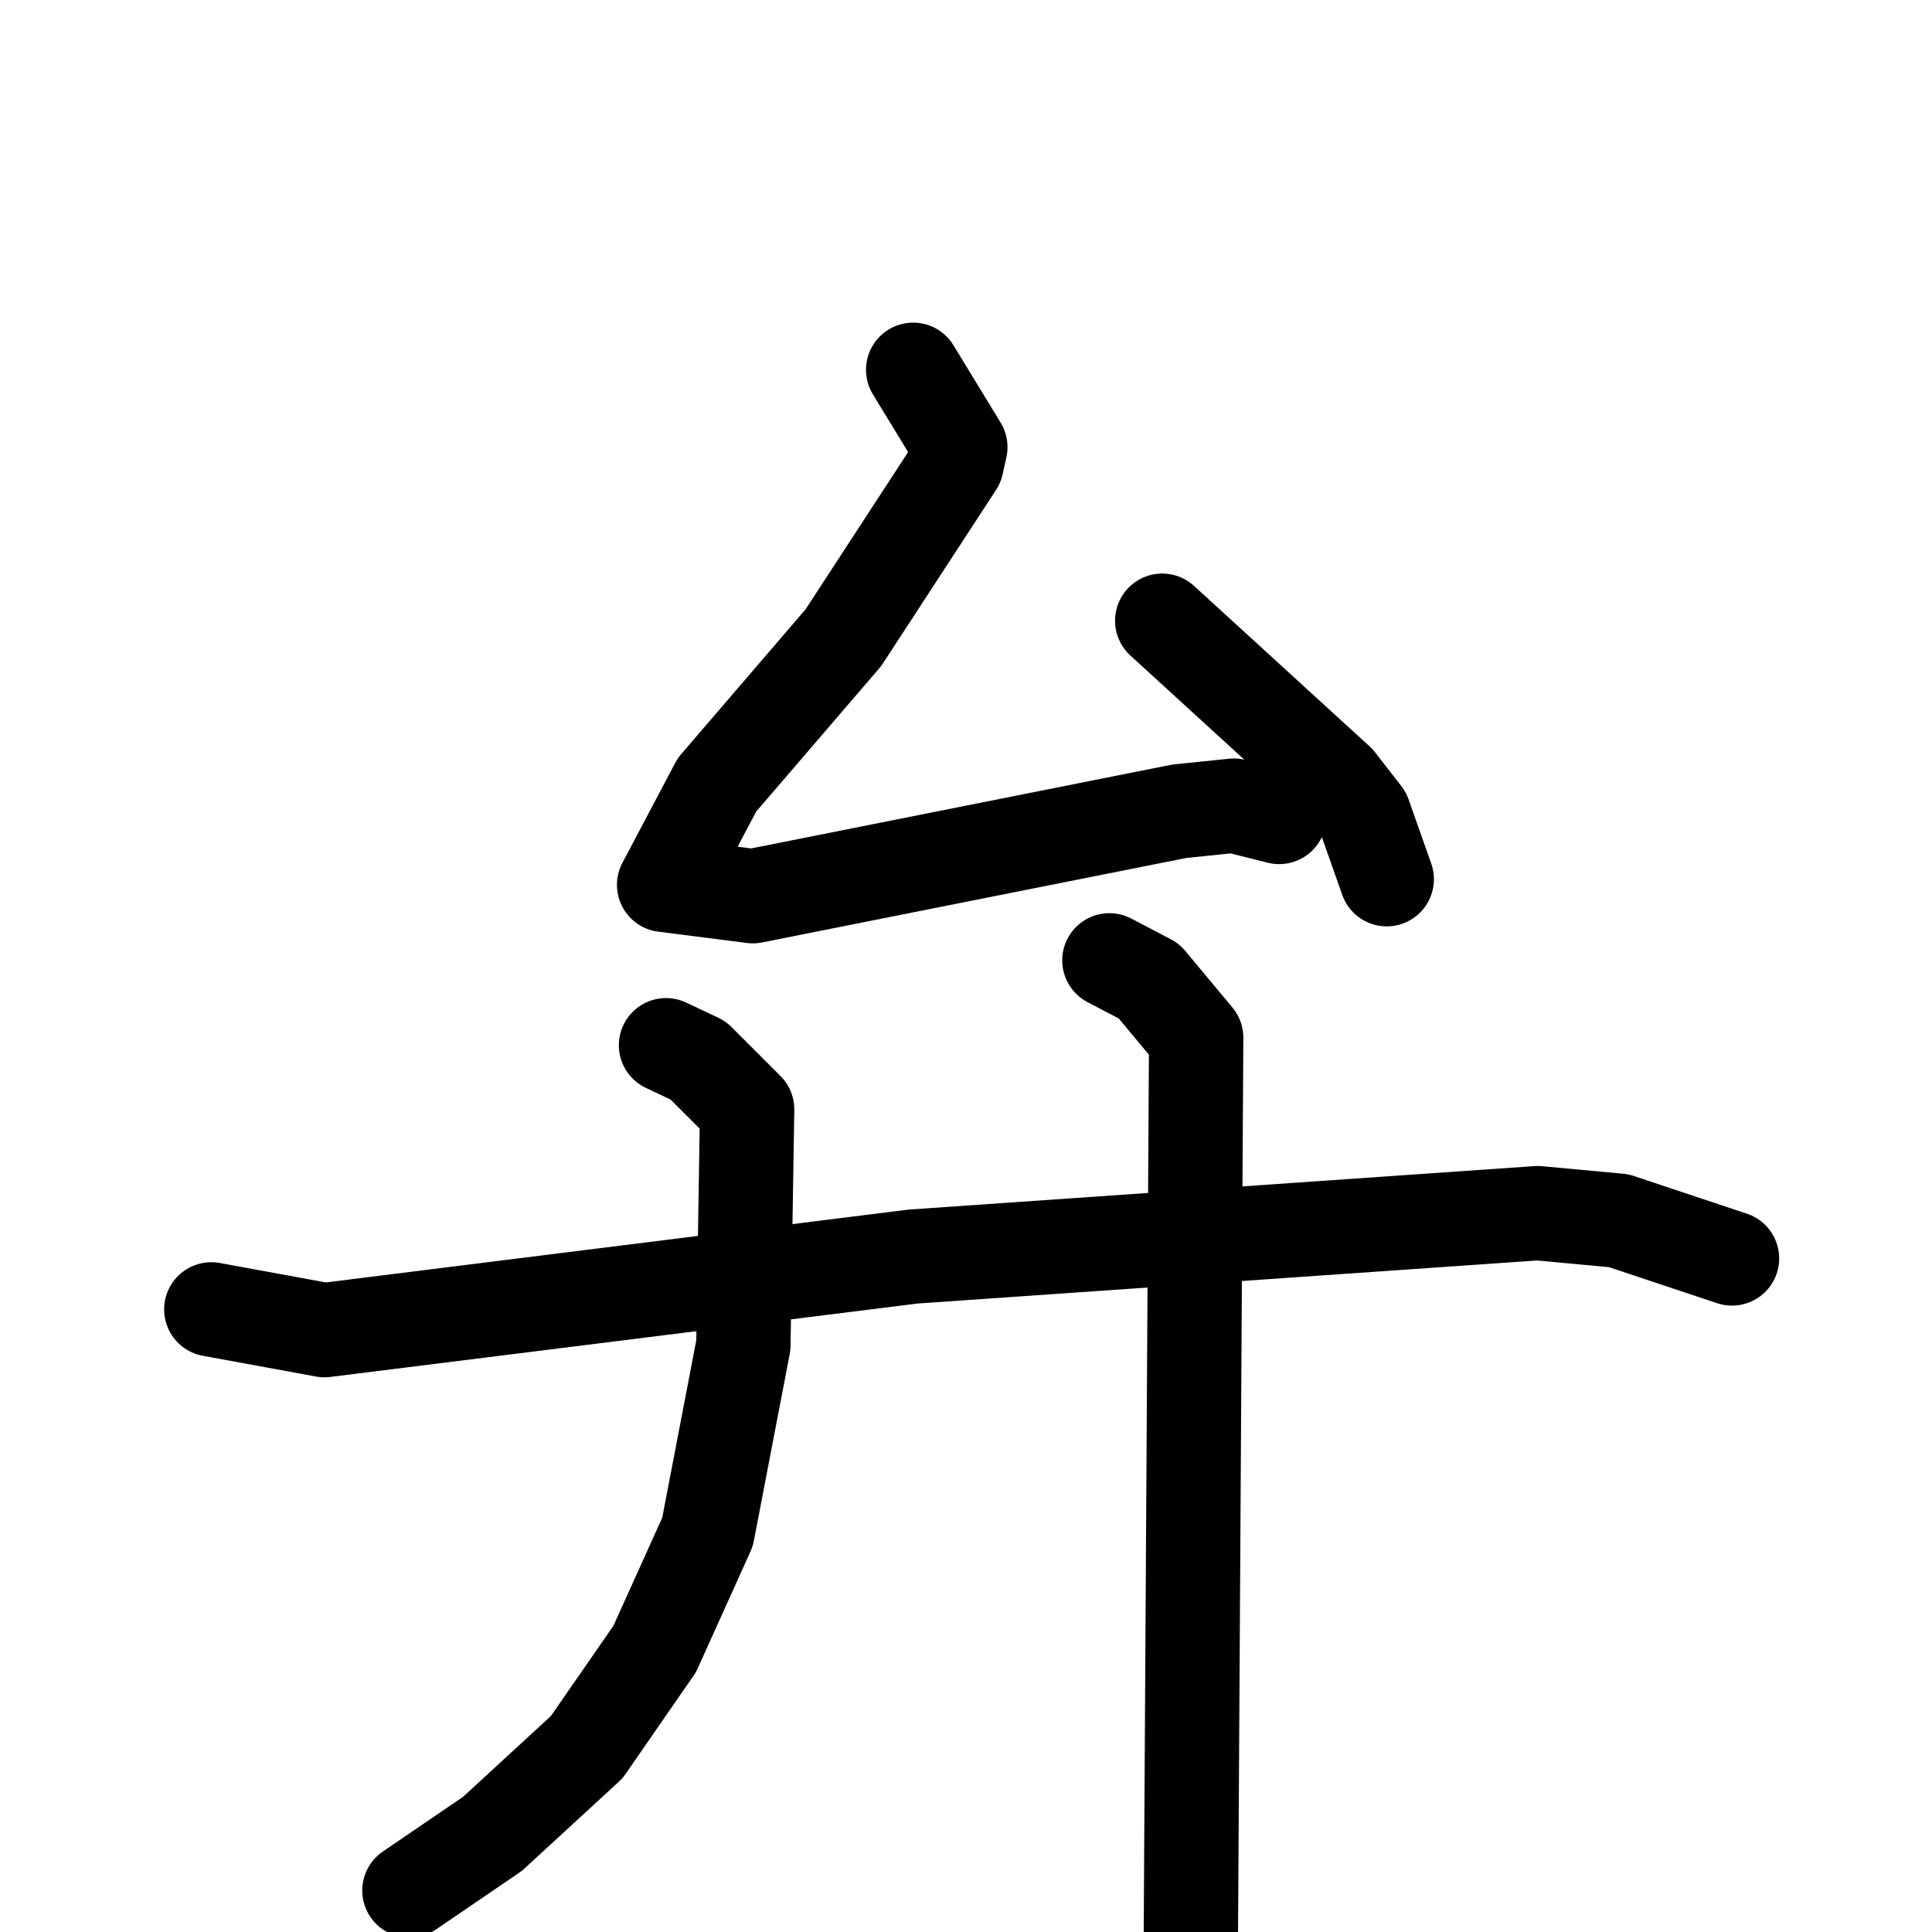 <svg xmlns="http://www.w3.org/2000/svg" viewBox="0 0 1024 1024">
  <g style="fill:none;stroke:#000000;stroke-width:50;stroke-linecap:round;stroke-linejoin:round;" transform="scale(1, 1) translate(0, 0)">
    <path d="M 484.0,196.0 L 509.0,237.0 L 507.0,246.0 L 447.0,338.0 L 380.0,416.0 L 352.0,469.0 L 399.0,475.0 L 625.0,430.0 L 654.0,427.0 L 678.0,433.0"/>
    <path d="M 616.0,329.0 L 709.0,414.0 L 723.0,432.0 L 735.0,466.0"/>
    <path d="M 112.0,694.0 L 172.0,705.0 L 484.0,666.0 L 815.0,643.0 L 858.0,647.0 L 918.0,667.0"/>
    <path d="M 353.0,554.0 L 370.0,562.0 L 396.0,588.0 L 394.0,713.0 L 375.0,812.0 L 347.0,874.0 L 311.0,926.0 L 261.0,972.0 L 217.0,1002.0"/>
    <path d="M 588.0,509.0 L 609.0,520.0 L 634.0,550.0 L 631.0,1056.0"/>
  </g>
</svg>
